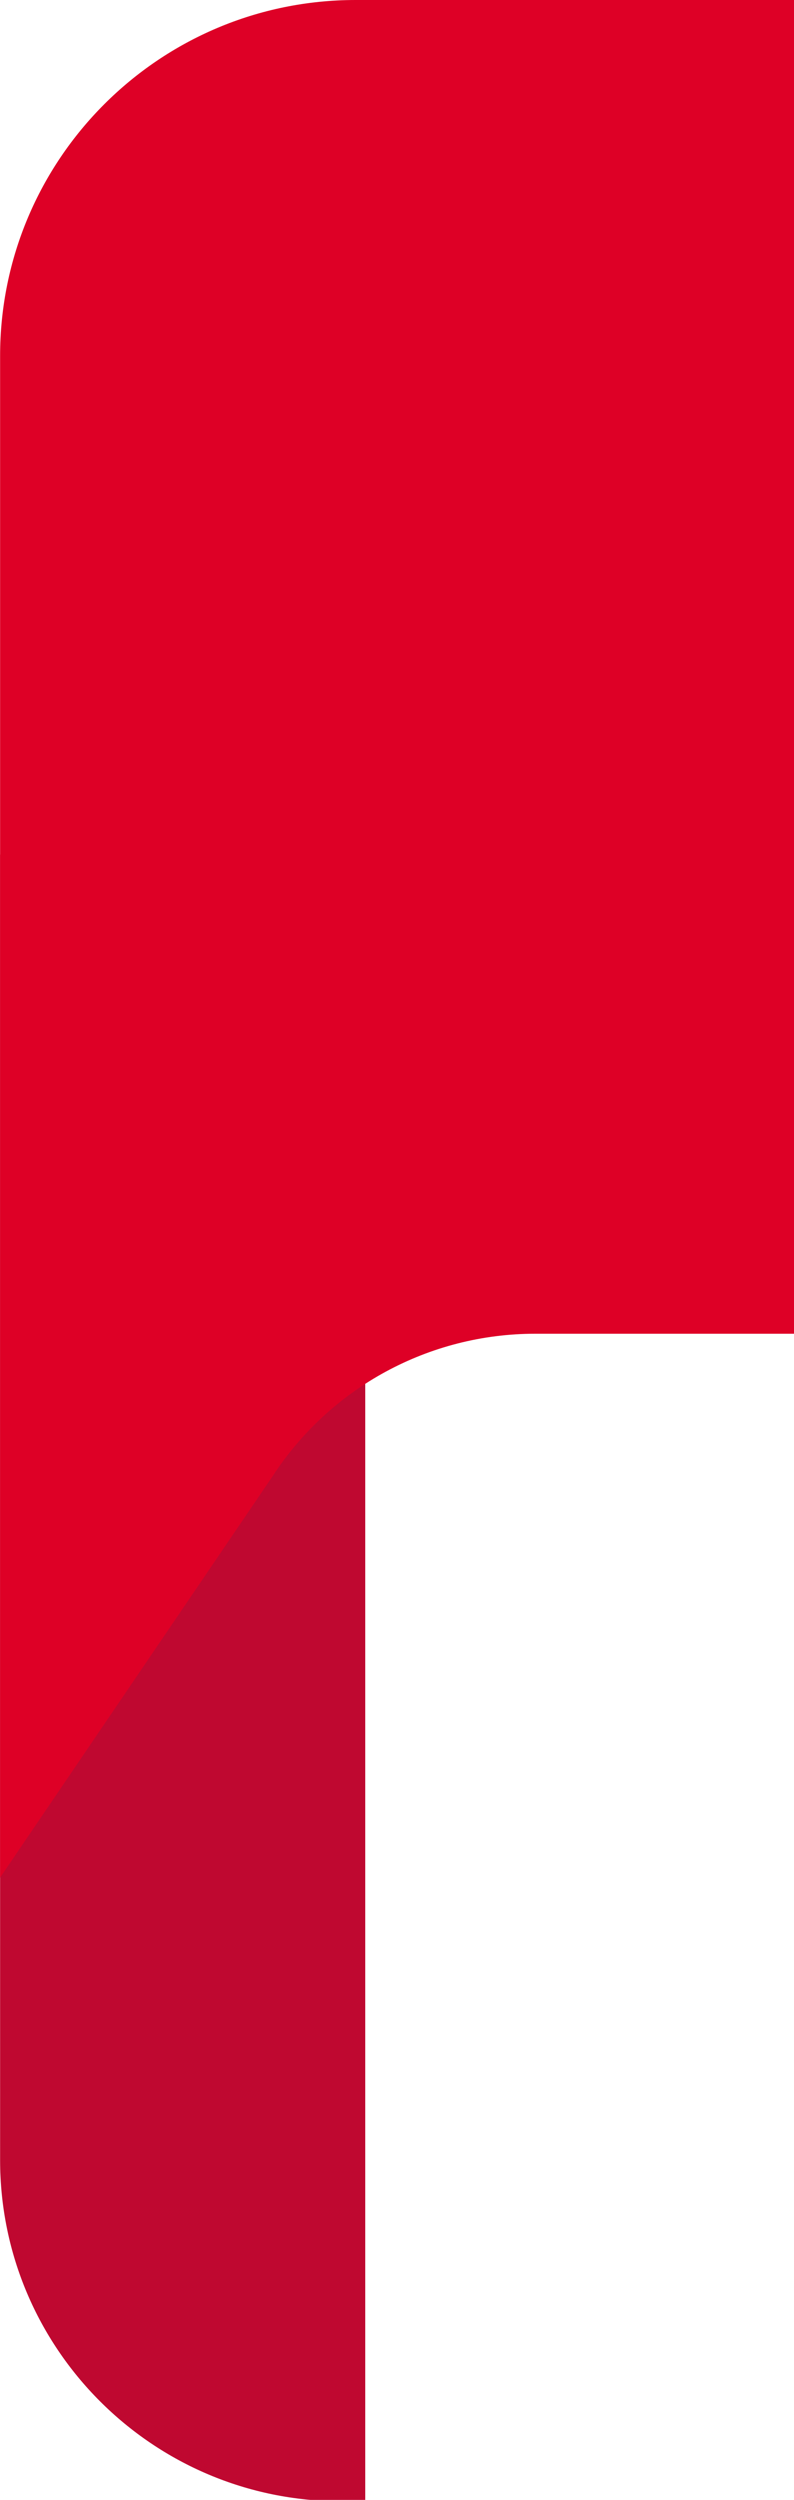 <svg width="75" height="236" viewBox="0 0 75 236" fill="none" xmlns="http://www.w3.org/2000/svg">
<g clip-path="url(#clip0_18_1191)">
<path d="M0 80.68H34.5V236.13H32.22C14.44 236.13 0.01 221.7 0.01 203.92V80.69L0 80.68Z" fill="#BF0830"/>
<path d="M722.35 125.91H50.55C40.54 125.91 31.21 130.97 25.75 139.36L0.01 177.25V33.59C0.01 15.04 15.05 0 33.6 0H722.36C757.13 0 785.31 28.19 785.31 62.95C785.31 97.72 757.12 125.9 722.36 125.9L722.35 125.91Z" fill="#DE0026"/>
</g>
<defs>
<clipPath id="clip0_18_1191">
<rect width="75" height="236" fill="white"/>
</clipPath>
</defs>
</svg>
